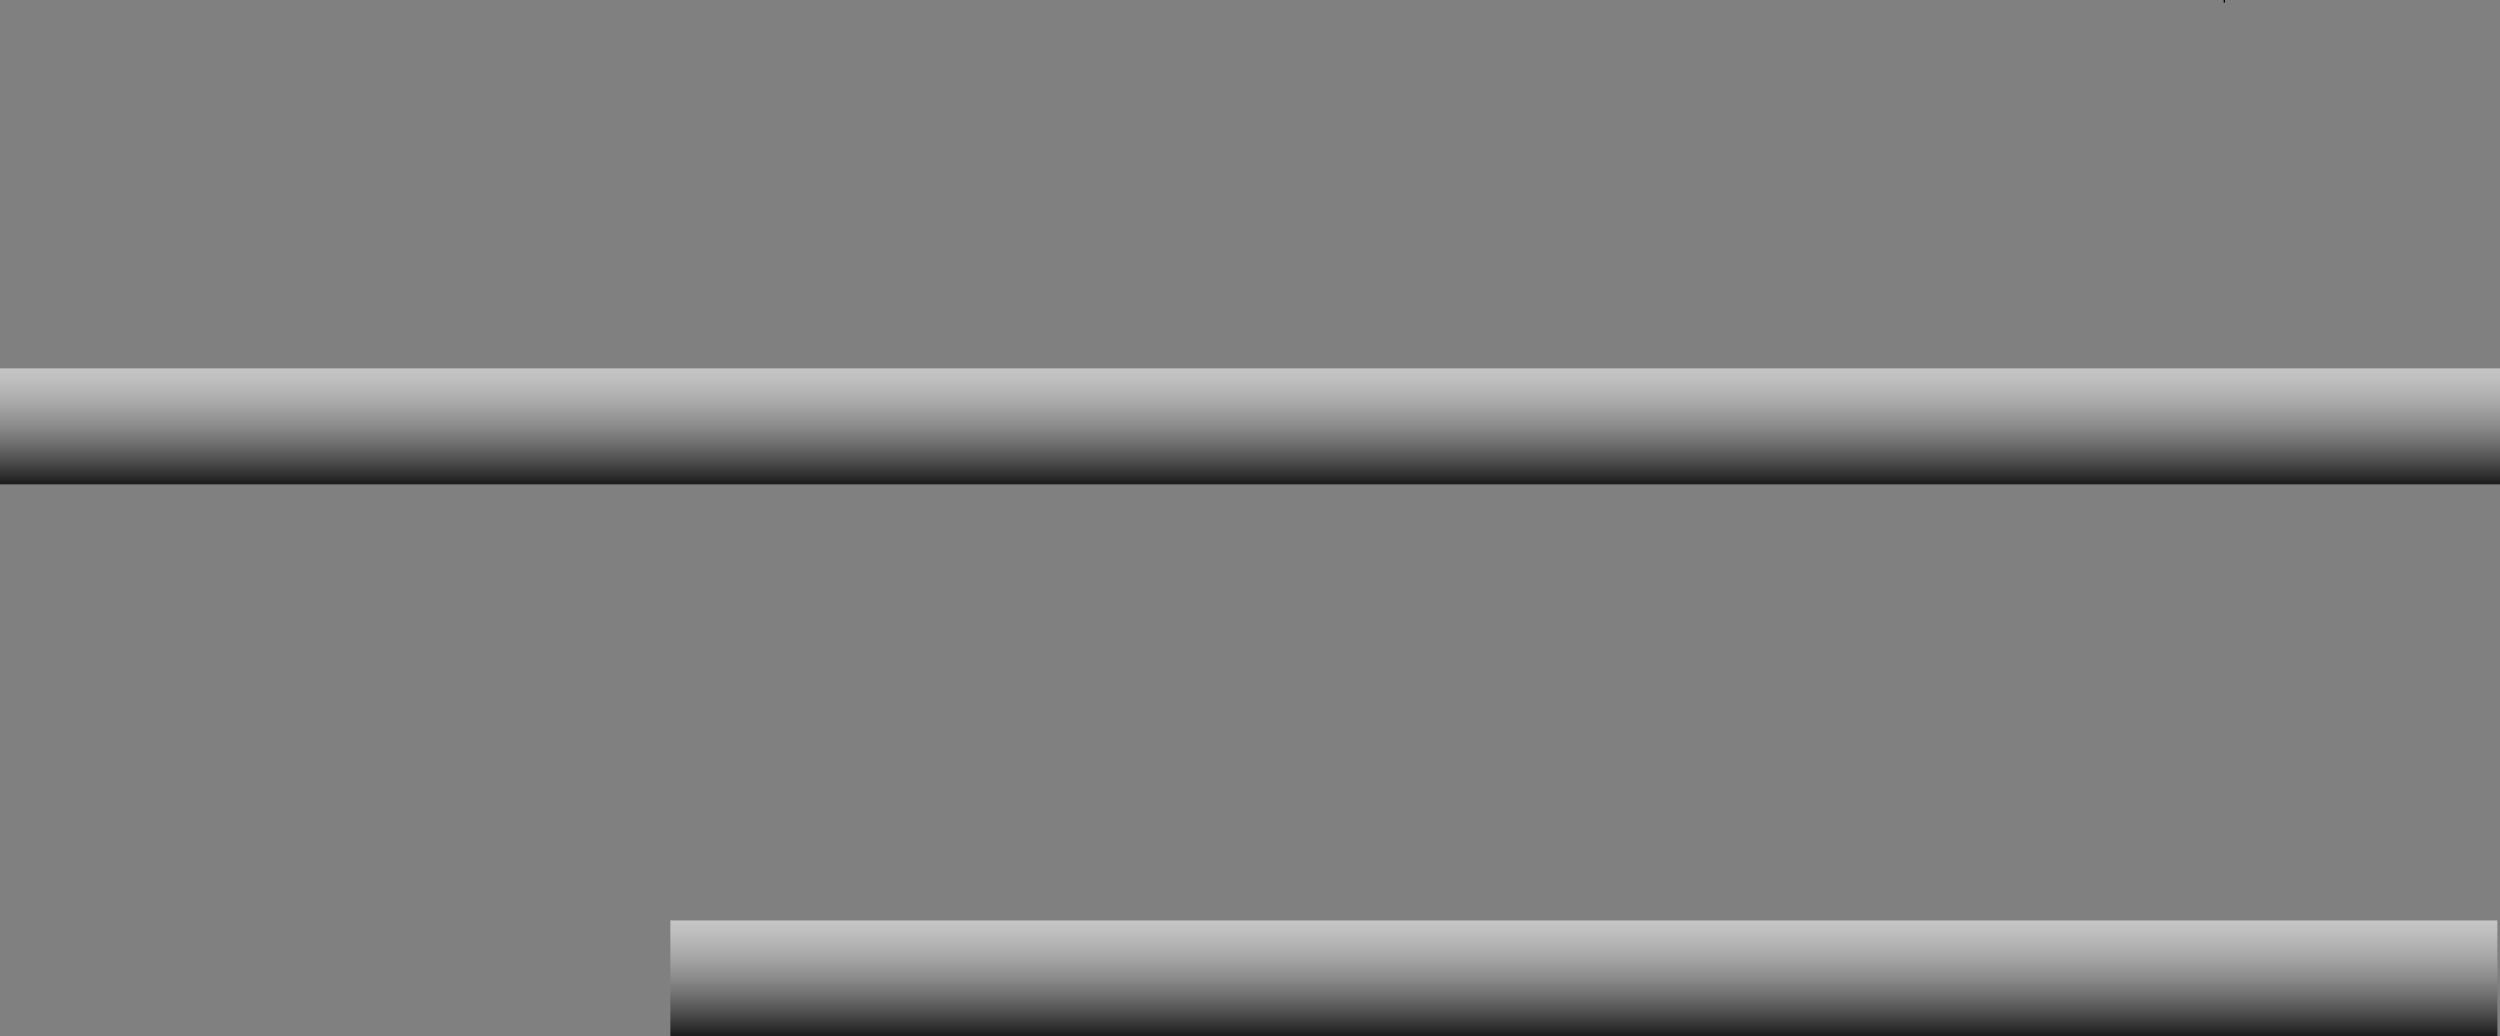 <svg version="1.1" xmlns="http://www.w3.org/2000/svg" xmlns:xlink="http://www.w3.org/1999/xlink" width="1901.99" height="788.484" viewBox="0,0,1901.99,788.484"><rect x="0" y="0" width="1901.99" height="788.484" fill="#808080" stroke="none"/><defs><linearGradient x1="1204.241" y1="617.256" x2="1204.241" y2="705.484" gradientUnits="userSpaceOnUse" id="color-1"><stop offset="0" stop-color="#ffffff" stop-opacity="0.549"/><stop offset="1" stop-color="#1a1a1a"/></linearGradient><linearGradient x1="950.241" y1="197.256" x2="950.241" y2="285.484" gradientUnits="userSpaceOnUse" id="color-2"><stop offset="0" stop-color="#ffffff" stop-opacity="0.549"/><stop offset="1" stop-color="#1a1a1a"/></linearGradient></defs><g transform="translate(0.754,83)"><g data-paper-data="{&quot;isPaintingLayer&quot;:true}" fill-rule="nonzero" stroke="none" stroke-width="0" stroke-linecap="butt" stroke-linejoin="miter" stroke-miterlimit="10" stroke-dasharray="" stroke-dashoffset="0" style="mix-blend-mode: normal"><path d="M509.246,705.484v-88.228h1389.99v88.228z" fill="url(#color-1)"/><path d="M-0.754,285.484v-88.228h1901.99v88.228z" fill="url(#color-2)"/><path d="M1691,-81v-2h1v2z" fill="#000000"/></g></g></svg>